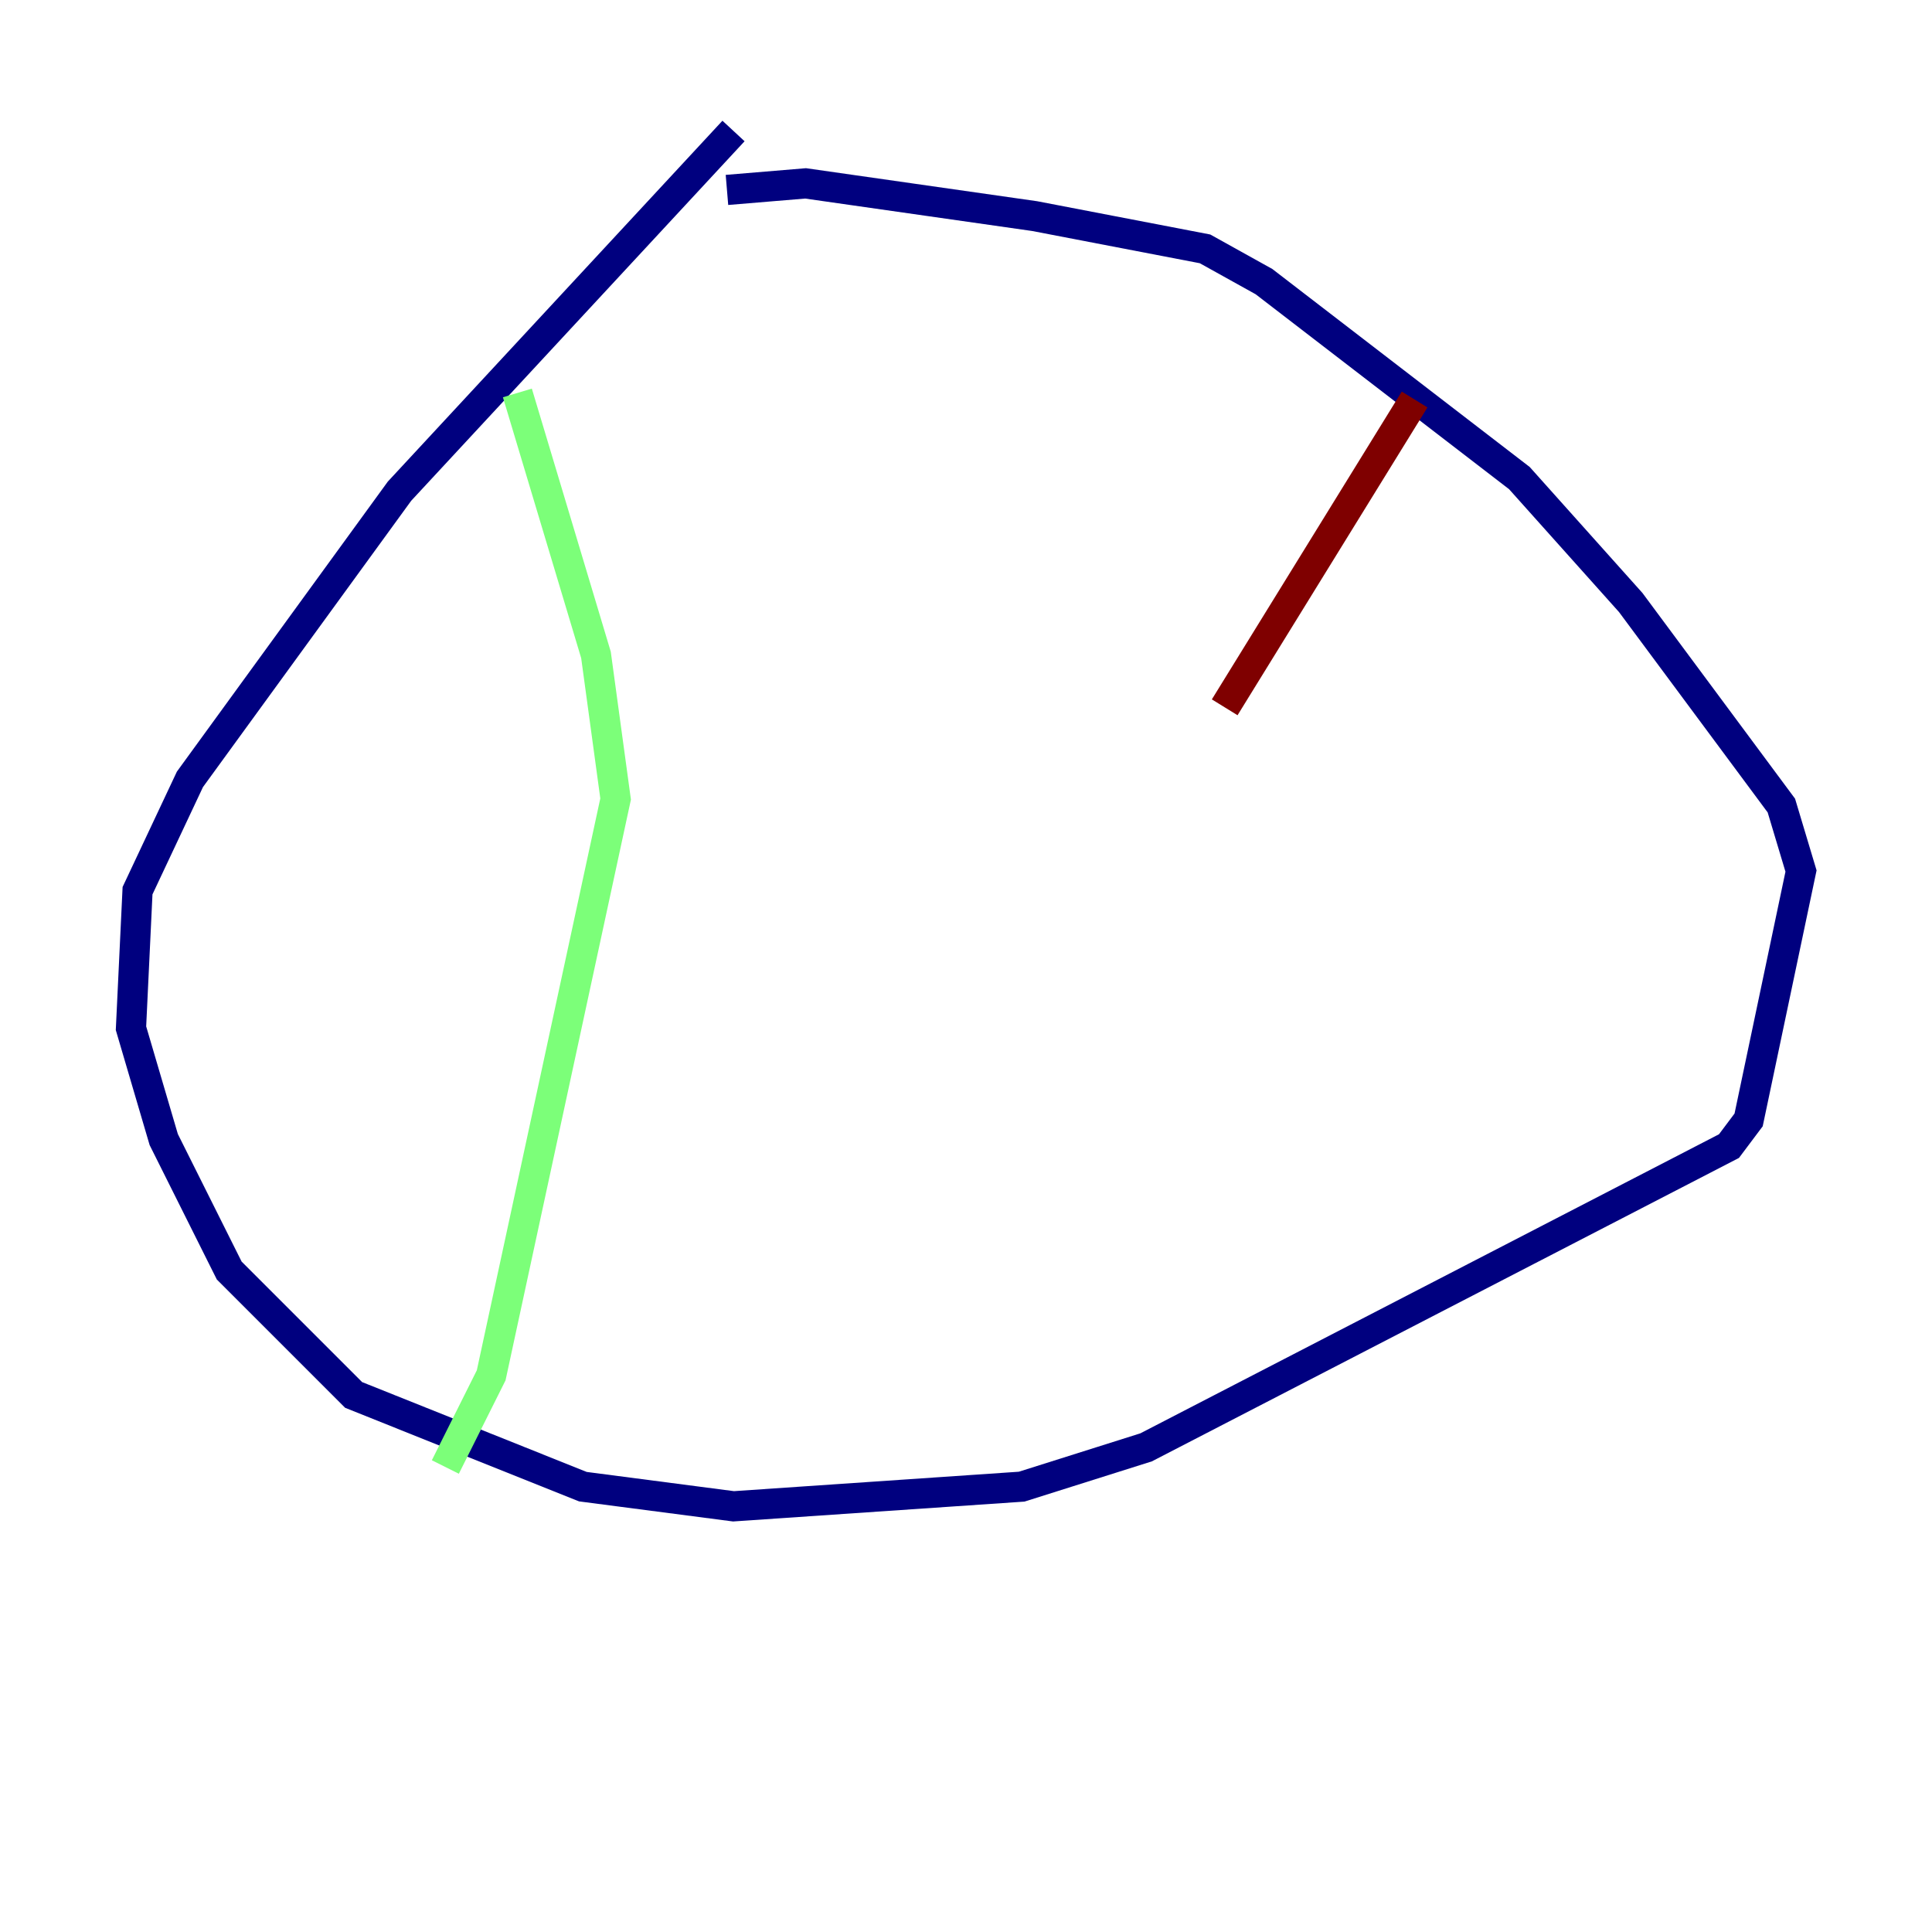<?xml version="1.0" encoding="utf-8" ?>
<svg baseProfile="tiny" height="128" version="1.2" viewBox="0,0,128,128" width="128" xmlns="http://www.w3.org/2000/svg" xmlns:ev="http://www.w3.org/2001/xml-events" xmlns:xlink="http://www.w3.org/1999/xlink"><defs /><polyline fill="none" points="48.597,8.678 26.468,32.542 12.583,51.634 9.112,59.01 8.678,68.122 10.848,75.498 15.186,84.176 23.43,92.42 38.617,98.495 48.597,99.797 67.688,98.495 75.932,95.891 114.549,75.932 115.851,74.197 119.322,57.709 118.02,53.37 108.041,39.919 100.664,31.675 83.742,18.658 79.837,16.488 68.556,14.319 53.37,12.149 48.163,12.583" stroke="#00007f" stroke-width="2" /><polyline fill="none" points="34.278,26.034 39.485,43.39 40.786,52.936 32.542,91.119 29.505,97.193" stroke="#7cff79" stroke-width="2" /><polyline fill="none" points="93.722,26.468 81.139,46.861" stroke="#7f0000" stroke-width="2" /></svg>